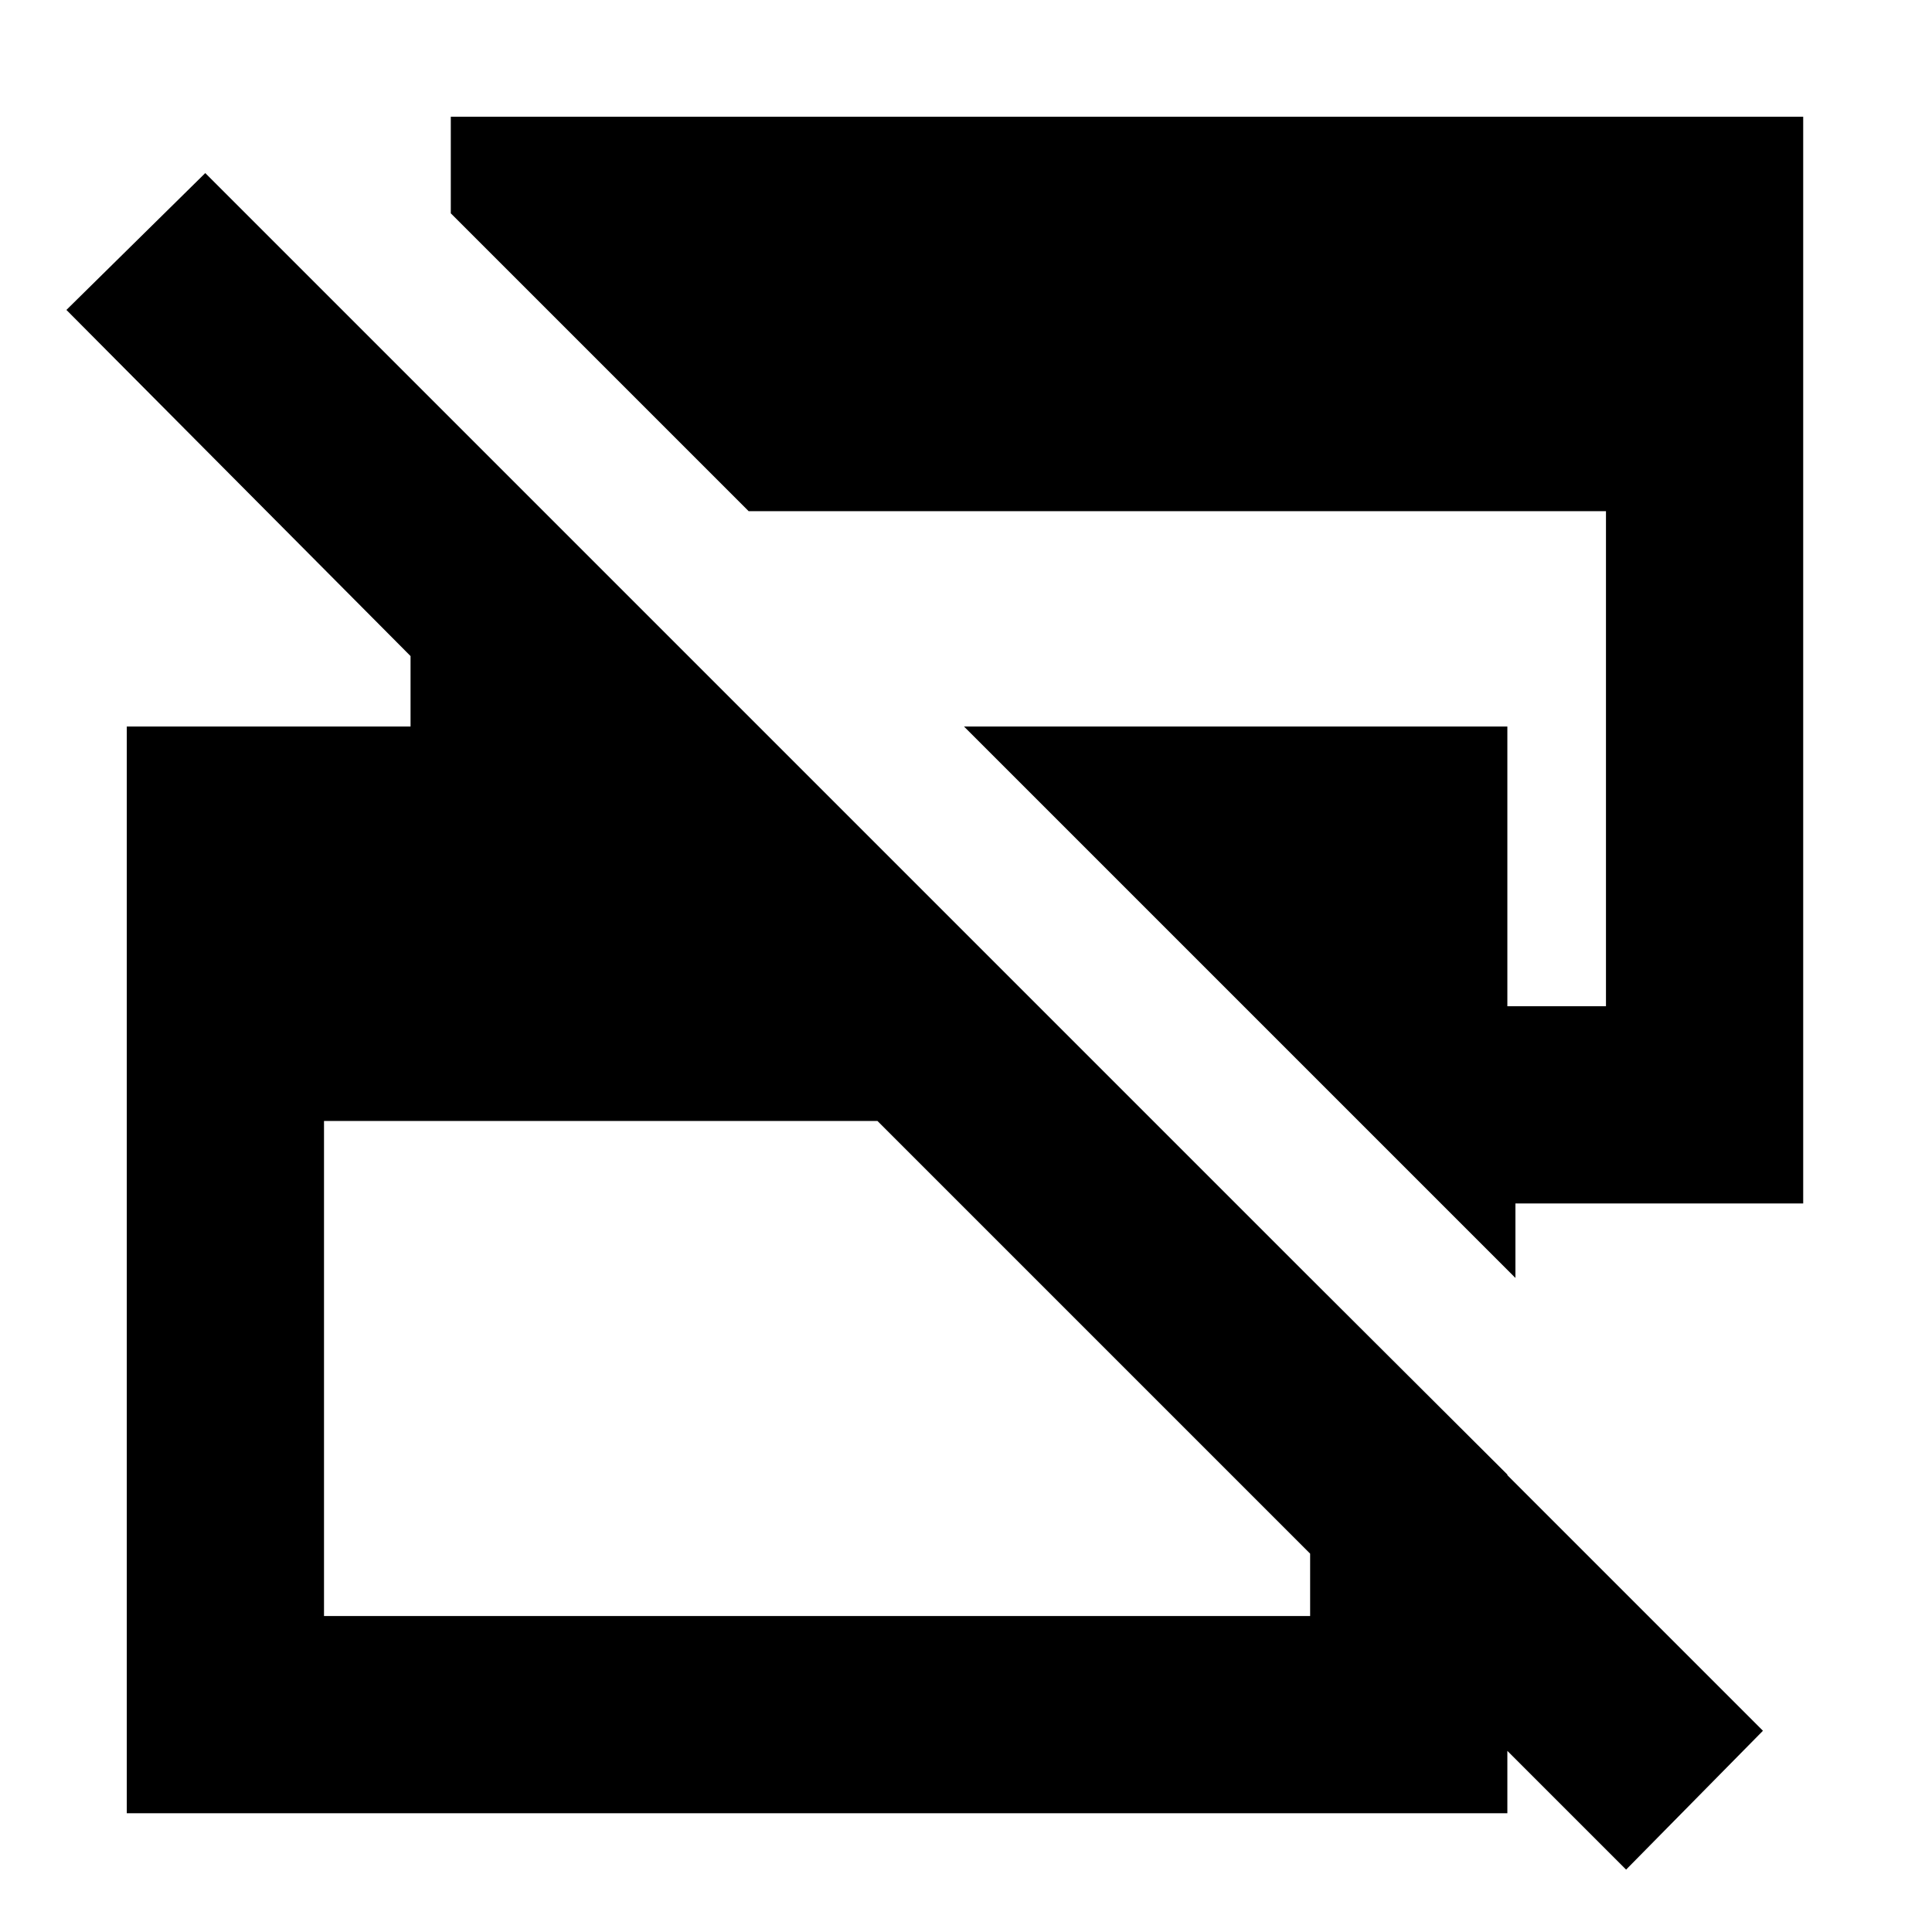 <svg xmlns="http://www.w3.org/2000/svg" height="20" viewBox="0 -960 960 960" width="20"><path d="M808-31 436-403H161v246h490v-168l98 97.7V-59H63v-540h141v-35L33-806l69-68 774 774-68 69Zm-55-294L644-434 479-599h270v139h49v-246H372L224-854v-48h672v540H753v37Z"/></svg>